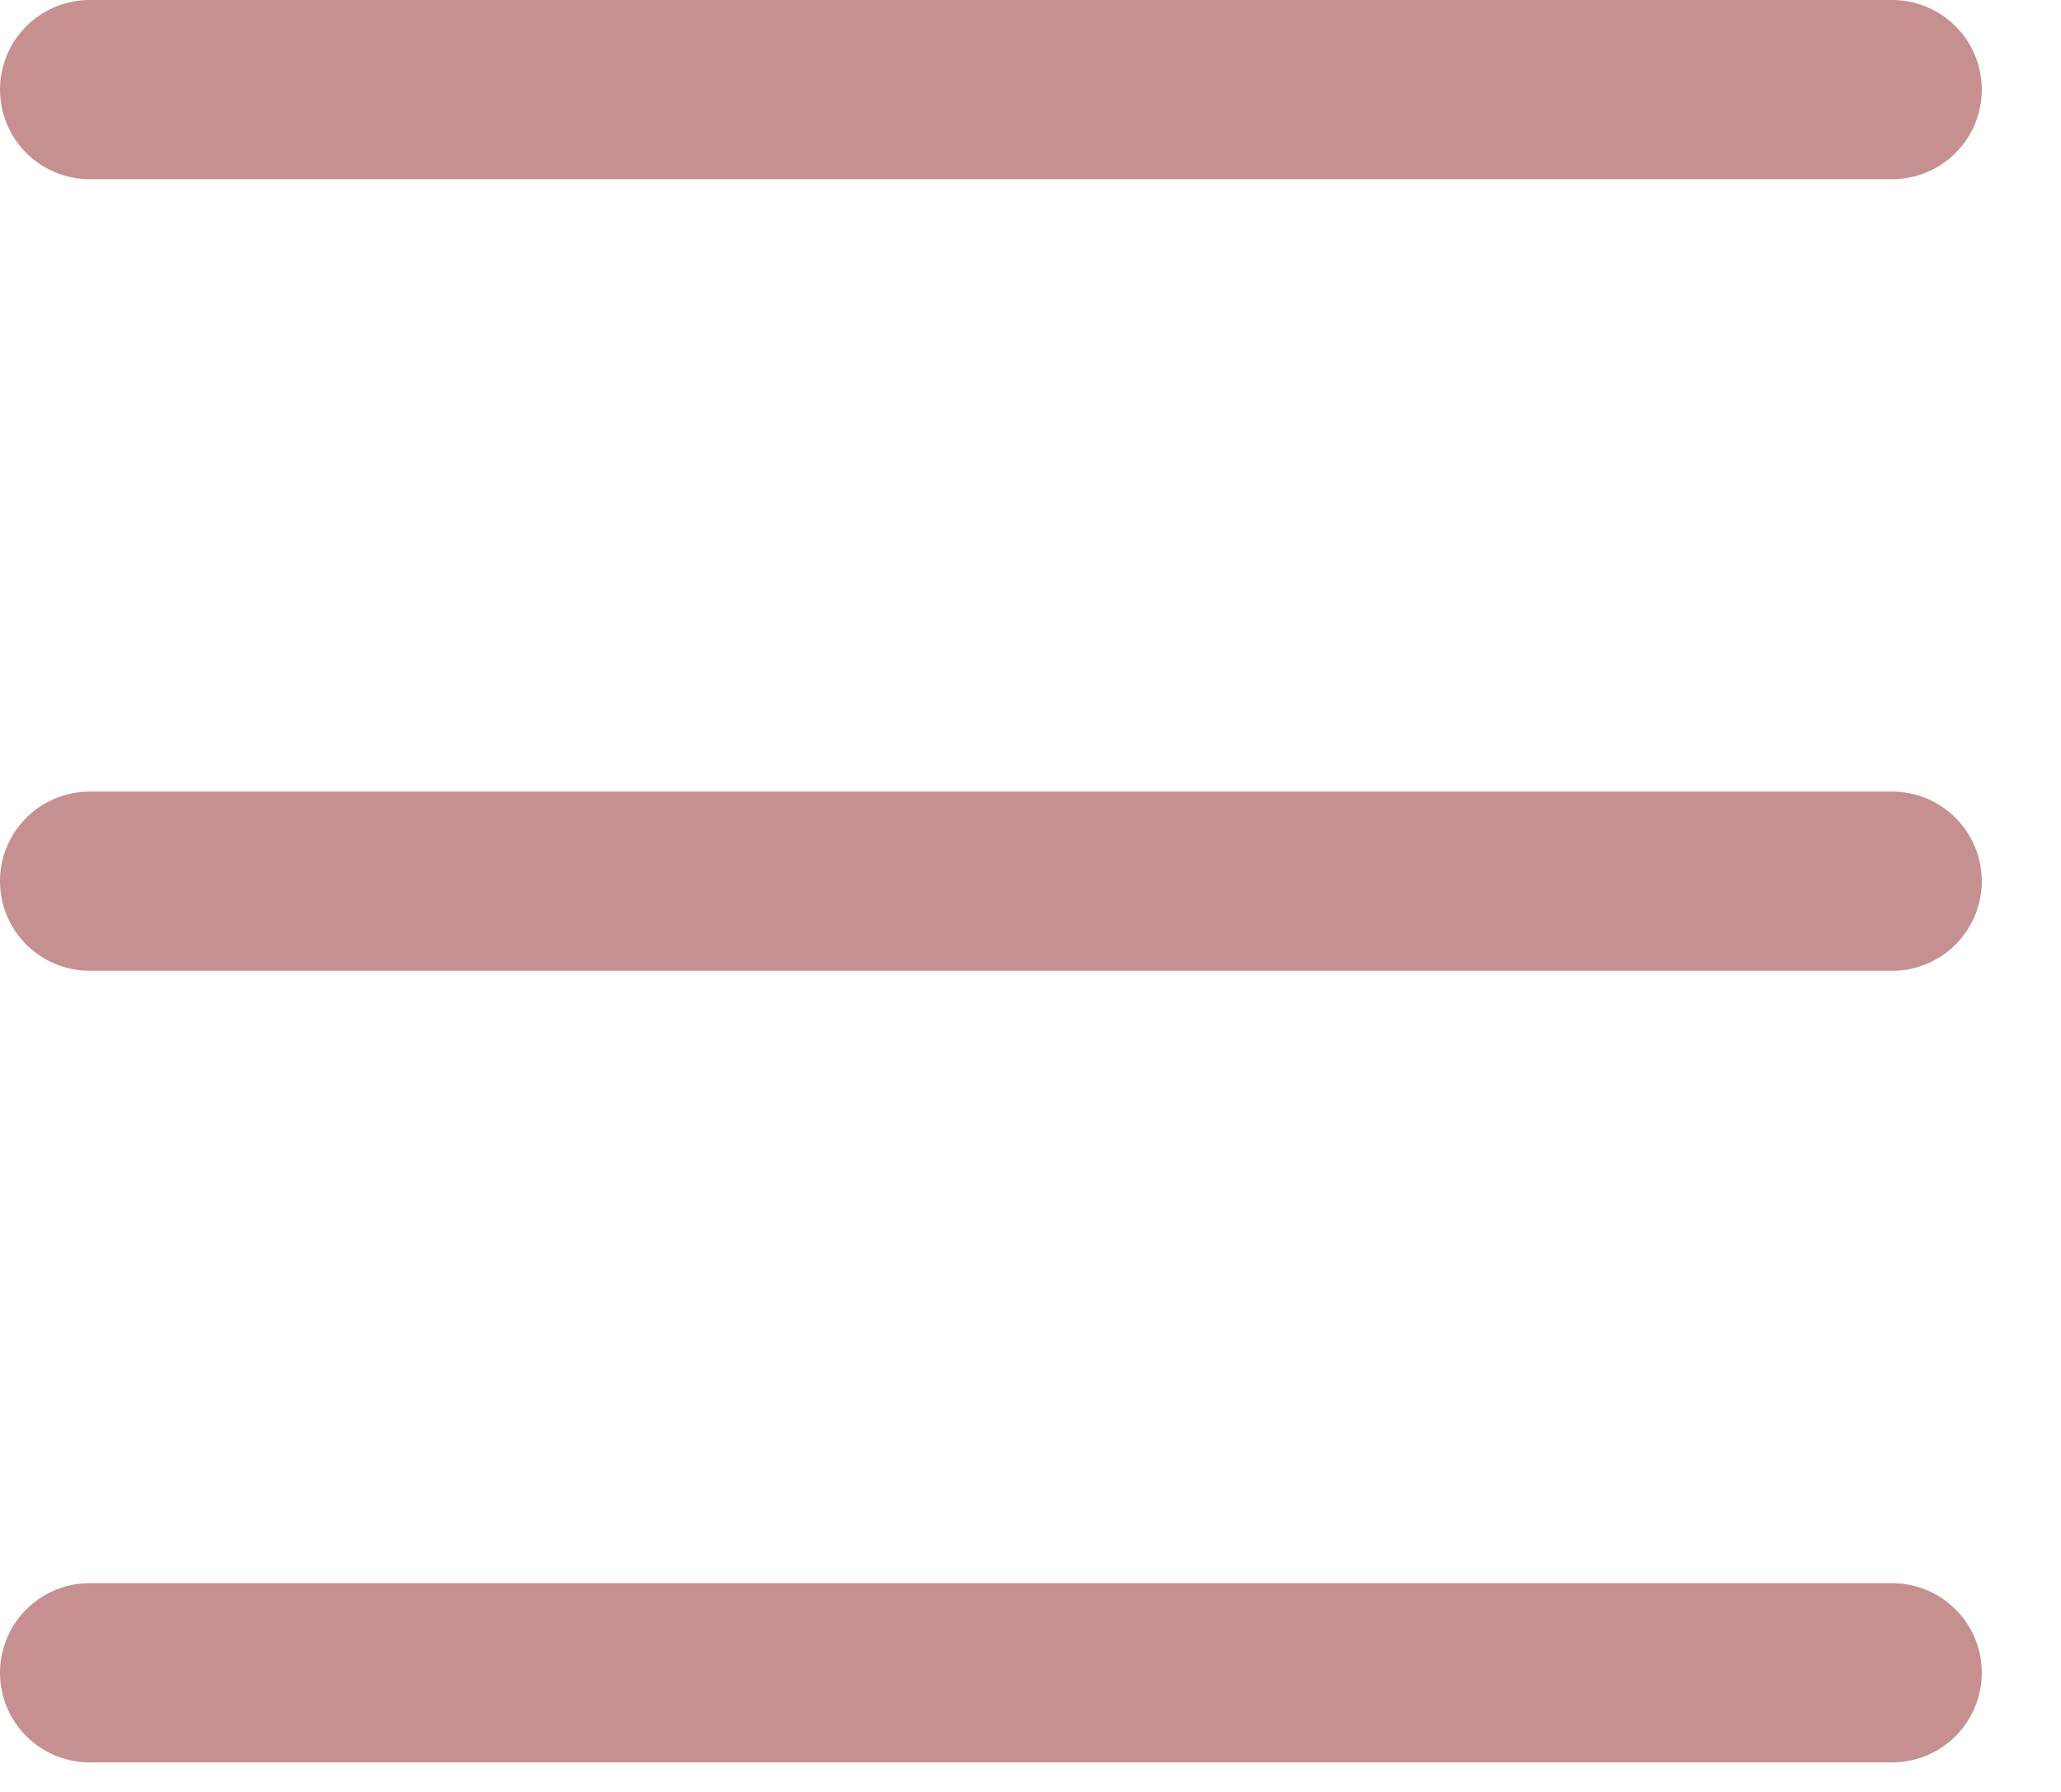 <svg width="23" height="20" viewBox="0 0 23 20" fill="none" xmlns="http://www.w3.org/2000/svg">
<path d="M1 1L21.116 1" stroke="#C69090" stroke-width="2" stroke-linecap="round"/>
<path d="M1 18.67L21.116 18.67" stroke="#C69090" stroke-width="2" stroke-linecap="round"/>
<path d="M1 9.835L21.116 9.835" stroke="#C69090" stroke-width="2" stroke-linecap="round"/>
</svg>

